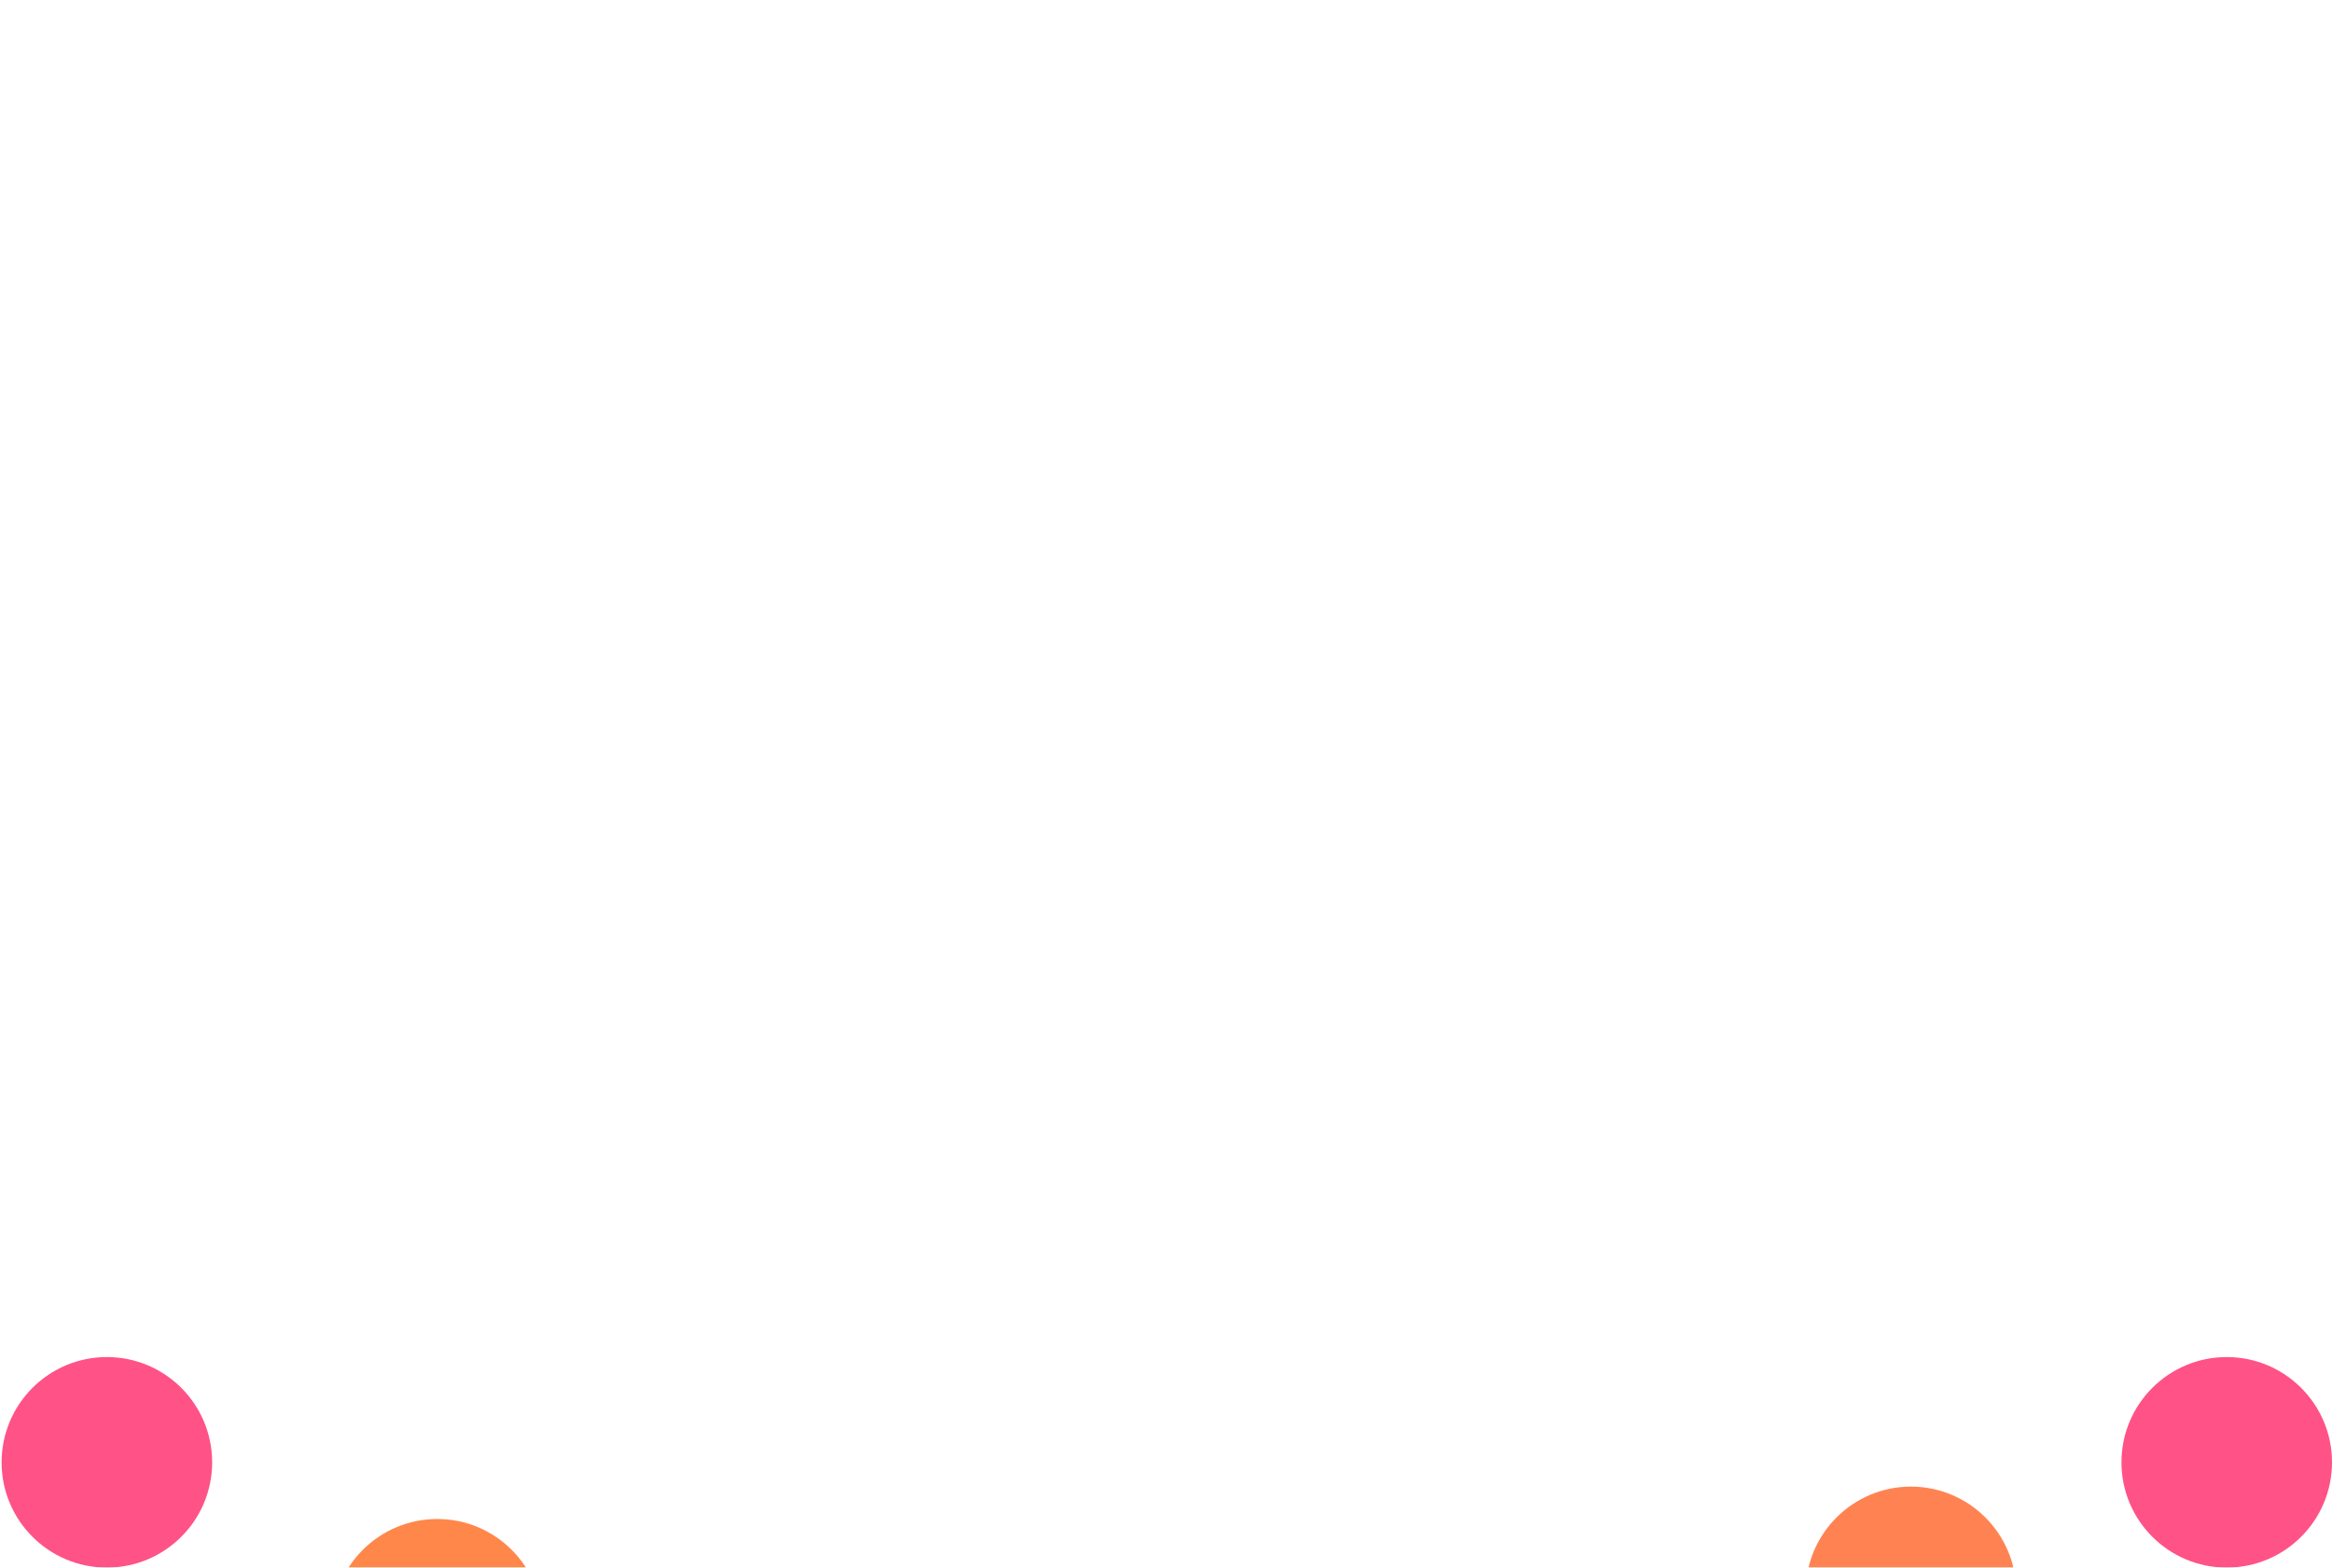 <svg width="1440" height="968" viewBox="0 0 1440 968" fill="none" xmlns="http://www.w3.org/2000/svg">
<g clip-path="url(#clip0_51_788)">
<g filter="url(#filter0_f_51_788)">
<ellipse cx="721" cy="1033" rx="524" ry="65" fill="#FF5286"/>
</g>
<g filter="url(#filter1_f_51_788)">
<circle cx="66" cy="903" r="65" fill="#FF5286"/>
</g>
<g filter="url(#filter2_f_51_788)">
<circle cx="1375" cy="903" r="65" fill="#FF5286"/>
</g>
<g filter="url(#filter3_f_51_788)">
<circle cx="1180" cy="983" r="65" fill="#FF8352"/>
</g>
<g filter="url(#filter4_f_51_788)">
<circle cx="270" cy="1003" r="65" fill="#FF874A"/>
</g>
</g>
<defs>
<filter id="filter0_f_51_788" x="-3" y="768" width="1448" height="530" filterUnits="userSpaceOnUse" color-interpolation-filters="sRGB">
<feFlood flood-opacity="0" result="BackgroundImageFix"/>
<feBlend mode="normal" in="SourceGraphic" in2="BackgroundImageFix" result="shape"/>
<feGaussianBlur stdDeviation="100" result="effect1_foregroundBlur_51_788"/>
</filter>
<filter id="filter1_f_51_788" x="-199" y="638" width="530" height="530" filterUnits="userSpaceOnUse" color-interpolation-filters="sRGB">
<feFlood flood-opacity="0" result="BackgroundImageFix"/>
<feBlend mode="normal" in="SourceGraphic" in2="BackgroundImageFix" result="shape"/>
<feGaussianBlur stdDeviation="100" result="effect1_foregroundBlur_51_788"/>
</filter>
<filter id="filter2_f_51_788" x="1110" y="638" width="530" height="530" filterUnits="userSpaceOnUse" color-interpolation-filters="sRGB">
<feFlood flood-opacity="0" result="BackgroundImageFix"/>
<feBlend mode="normal" in="SourceGraphic" in2="BackgroundImageFix" result="shape"/>
<feGaussianBlur stdDeviation="100" result="effect1_foregroundBlur_51_788"/>
</filter>
<filter id="filter3_f_51_788" x="915" y="718" width="530" height="530" filterUnits="userSpaceOnUse" color-interpolation-filters="sRGB">
<feFlood flood-opacity="0" result="BackgroundImageFix"/>
<feBlend mode="normal" in="SourceGraphic" in2="BackgroundImageFix" result="shape"/>
<feGaussianBlur stdDeviation="100" result="effect1_foregroundBlur_51_788"/>
</filter>
<filter id="filter4_f_51_788" x="5" y="738" width="530" height="530" filterUnits="userSpaceOnUse" color-interpolation-filters="sRGB">
<feFlood flood-opacity="0" result="BackgroundImageFix"/>
<feBlend mode="normal" in="SourceGraphic" in2="BackgroundImageFix" result="shape"/>
<feGaussianBlur stdDeviation="100" result="effect1_foregroundBlur_51_788"/>
</filter>
<clipPath id="clip0_51_788">
<rect width="1441" height="968" fill="white" transform="translate(-1)"/>
</clipPath>
</defs>
</svg>
